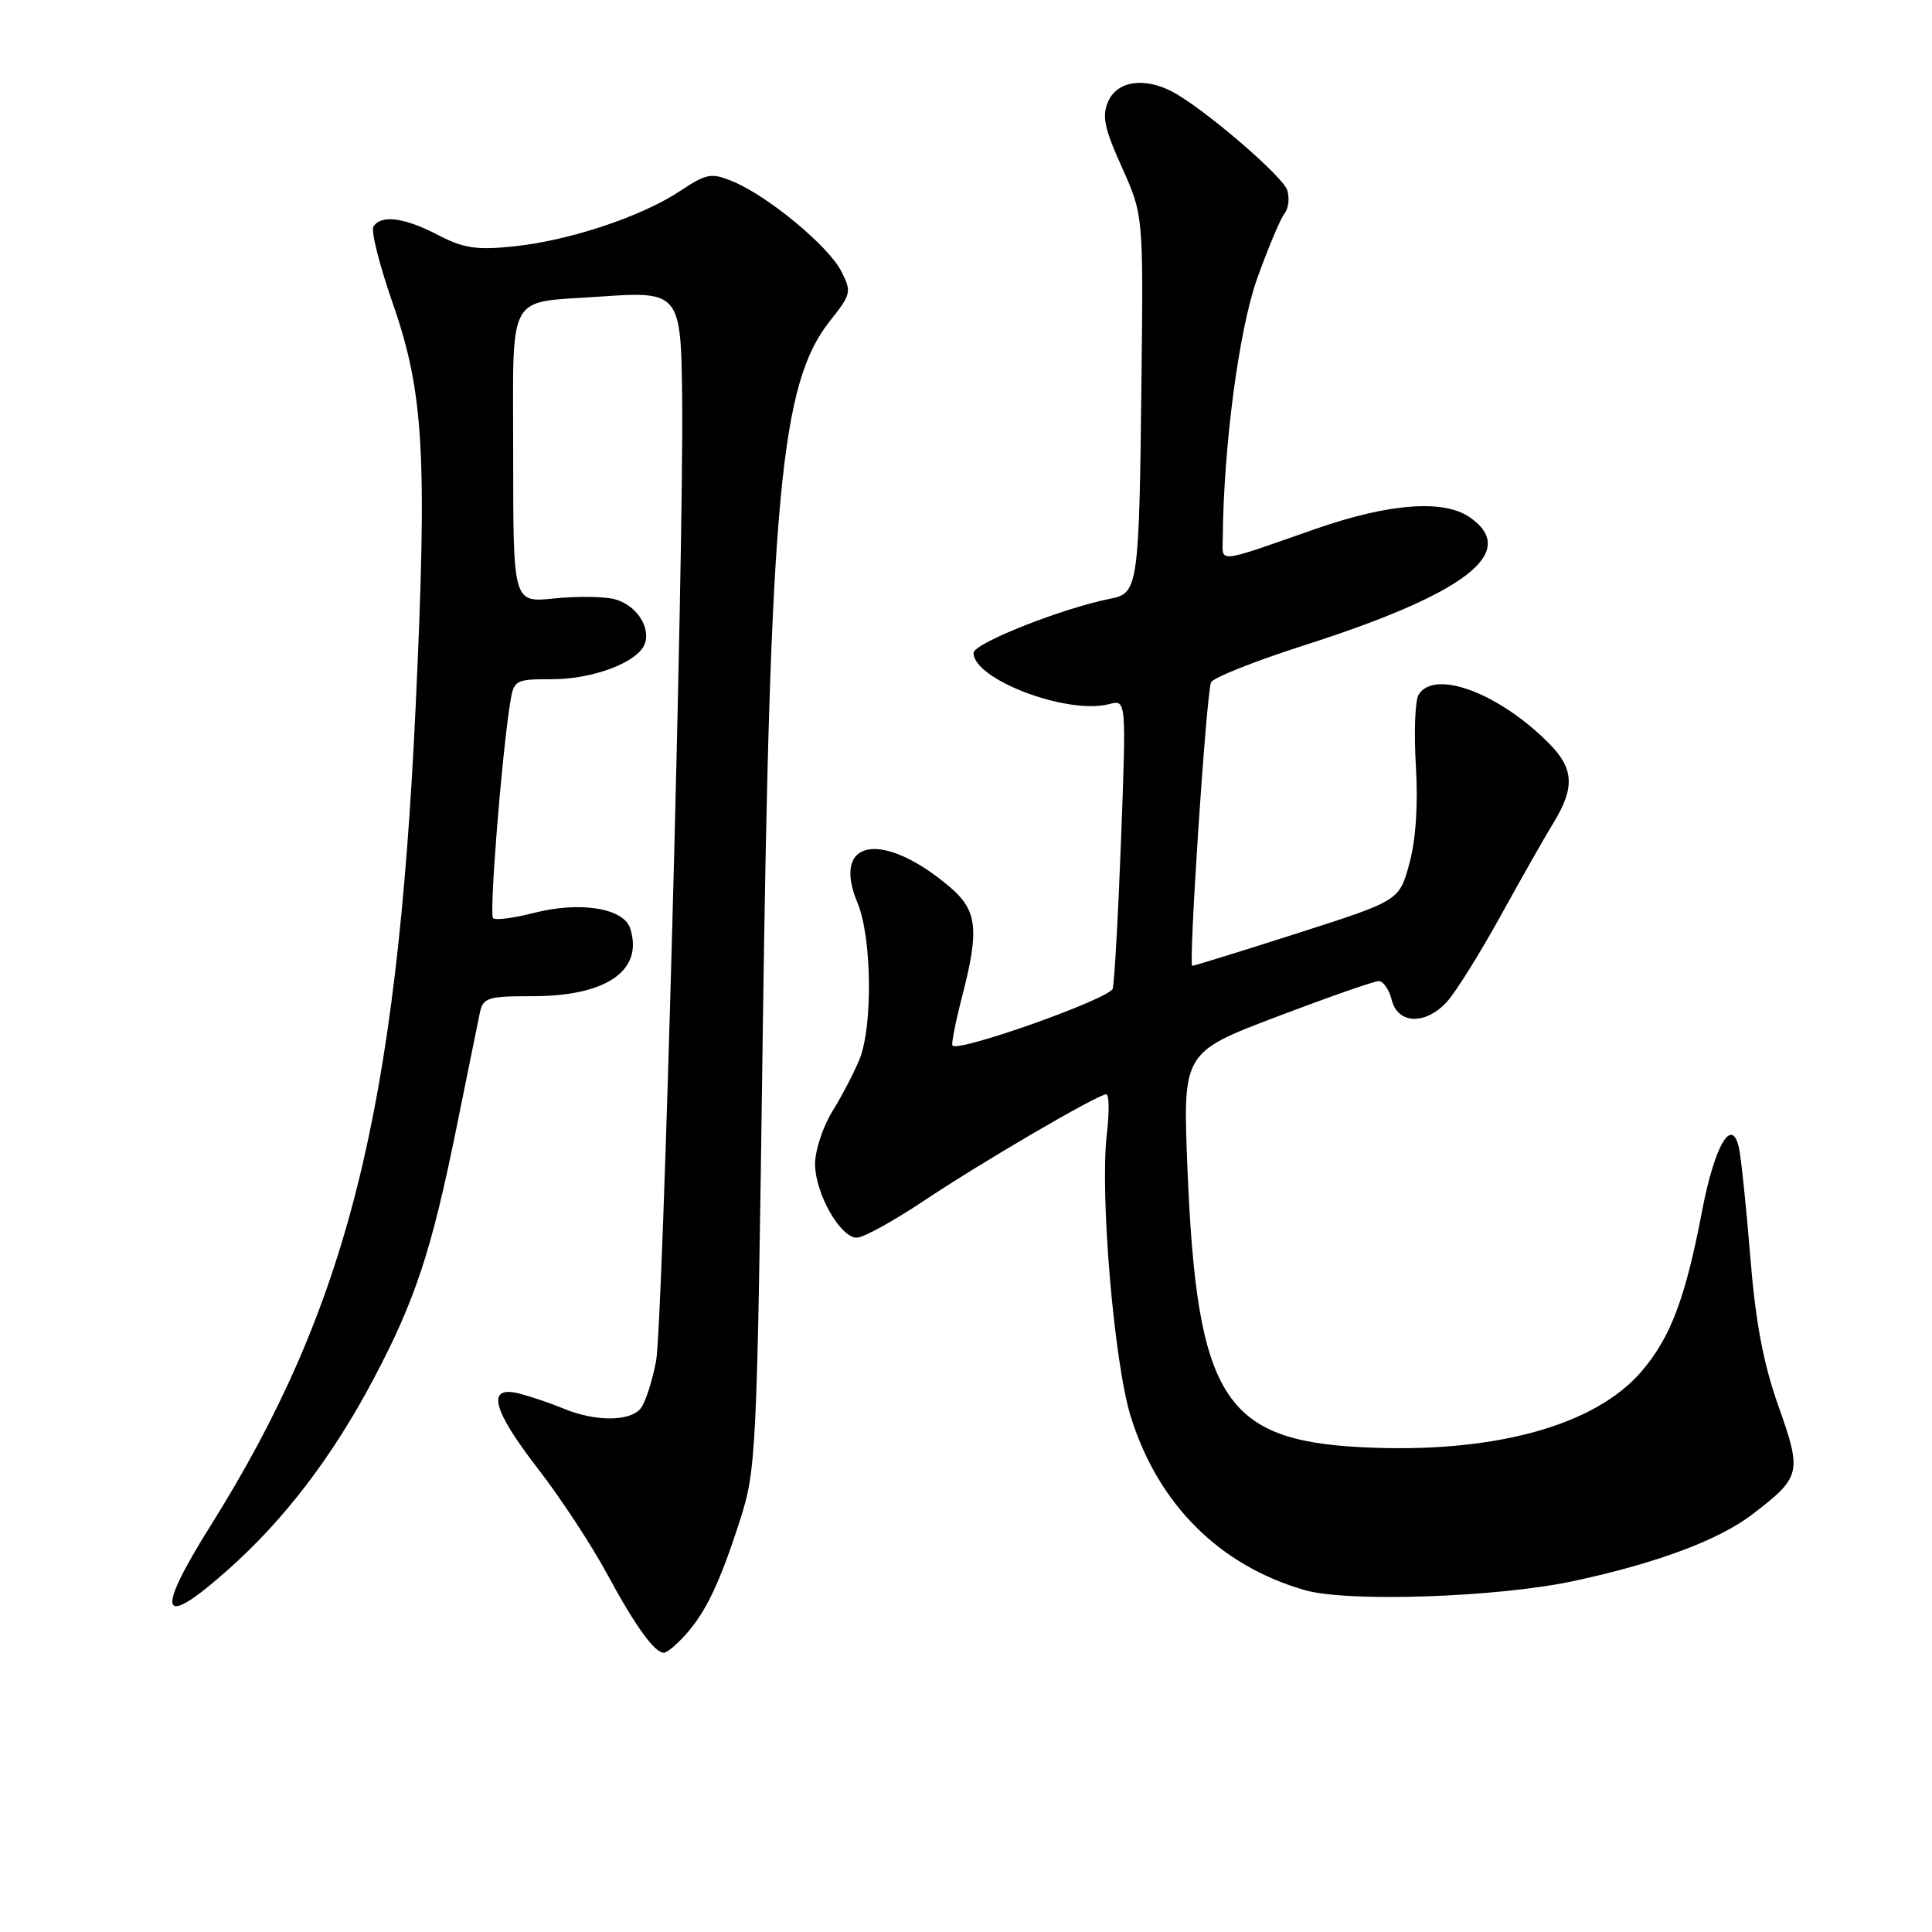 <?xml version="1.0" encoding="UTF-8" standalone="no"?>
<!DOCTYPE svg PUBLIC "-//W3C//DTD SVG 1.1//EN" "http://www.w3.org/Graphics/SVG/1.1/DTD/svg11.dtd" >
<svg xmlns="http://www.w3.org/2000/svg" xmlns:xlink="http://www.w3.org/1999/xlink" version="1.1" viewBox="0 0 256 256">
 <g >
 <path fill="currentColor"
d=" M 90.71 216.75 C 93.49 213.71 95.35 209.83 98.03 201.50 C 100.22 194.71 100.31 192.80 101.06 137.50 C 102.04 65.57 103.43 50.76 109.97 42.53 C 112.80 38.97 112.87 38.66 111.45 35.90 C 109.73 32.57 101.74 25.96 97.12 24.05 C 94.25 22.86 93.64 22.97 90.07 25.34 C 84.95 28.72 75.45 31.88 68.05 32.65 C 63.16 33.16 61.42 32.90 58.04 31.14 C 53.58 28.81 50.48 28.41 49.48 30.03 C 49.13 30.59 50.30 35.20 52.07 40.28 C 56.16 52.02 56.63 60.32 55.08 93.54 C 52.57 147.19 46.08 173.15 27.91 202.15 C 20.42 214.10 21.22 216.02 30.31 207.91 C 37.74 201.29 44.07 192.98 49.49 182.74 C 55.02 172.29 57.19 165.71 60.47 149.50 C 61.92 142.35 63.31 135.49 63.57 134.25 C 64.00 132.19 64.60 132.00 70.57 132.00 C 80.37 132.00 85.28 128.60 83.51 123.03 C 82.65 120.33 76.88 119.40 70.77 120.96 C 68.08 121.65 65.63 121.97 65.33 121.66 C 64.81 121.15 66.45 100.40 67.58 93.25 C 68.08 90.08 68.21 90.00 73.14 90.00 C 78.59 90.00 84.49 87.76 85.42 85.35 C 86.28 83.09 84.26 80.10 81.38 79.38 C 79.97 79.03 76.39 78.99 73.41 79.30 C 68.00 79.86 68.00 79.86 68.00 60.53 C 68.00 38.24 66.94 40.19 79.52 39.30 C 90.06 38.56 90.24 38.79 90.39 52.77 C 90.61 73.73 87.84 175.55 86.93 180.38 C 86.41 183.09 85.49 185.91 84.87 186.65 C 83.45 188.37 78.85 188.38 74.72 186.66 C 72.95 185.93 70.26 185.02 68.75 184.64 C 64.40 183.56 65.23 186.80 71.31 194.65 C 74.23 198.42 78.33 204.65 80.41 208.50 C 84.20 215.50 86.72 219.00 87.98 219.00 C 88.35 219.00 89.58 217.99 90.71 216.75 Z  M 208.49 209.50 C 219.53 207.14 227.76 204.06 232.21 200.65 C 238.66 195.70 238.79 195.18 235.65 186.31 C 233.65 180.68 232.61 175.15 231.92 166.50 C 231.38 159.90 230.71 153.42 230.42 152.09 C 229.48 147.85 227.20 151.76 225.53 160.48 C 223.32 172.05 221.37 177.20 217.51 181.72 C 211.28 188.99 197.70 192.66 180.34 191.76 C 162.17 190.82 158.59 185.09 157.35 154.99 C 156.71 139.46 156.71 139.46 169.16 134.73 C 176.00 132.13 182.09 130.00 182.69 130.00 C 183.29 130.00 184.07 131.12 184.41 132.50 C 185.22 135.72 188.87 135.85 191.72 132.75 C 192.86 131.51 196.02 126.45 198.76 121.50 C 201.49 116.55 204.68 110.92 205.86 109.00 C 208.70 104.34 208.55 101.83 205.25 98.50 C 198.62 91.82 190.08 88.63 187.97 92.05 C 187.51 92.80 187.34 97.03 187.61 101.46 C 187.92 106.56 187.61 111.30 186.75 114.42 C 185.41 119.34 185.41 119.34 171.95 123.65 C 164.55 126.02 158.26 127.97 157.98 127.98 C 157.46 128.00 159.80 92.47 160.46 90.43 C 160.65 89.84 166.13 87.65 172.65 85.56 C 194.23 78.66 201.37 73.17 194.78 68.56 C 191.32 66.14 184.08 66.68 174.33 70.08 C 161.02 74.73 162.00 74.63 162.02 71.37 C 162.12 59.16 164.17 43.63 166.58 36.91 C 168.04 32.84 169.67 28.96 170.20 28.30 C 170.73 27.64 170.90 26.25 170.57 25.21 C 169.97 23.32 159.42 14.29 155.32 12.14 C 151.62 10.21 148.08 10.73 146.87 13.38 C 145.98 15.35 146.29 16.90 148.64 22.13 C 151.50 28.50 151.50 28.50 151.25 50.50 C 150.95 77.55 150.80 78.61 147.23 79.31 C 140.86 80.55 129.00 85.24 129.00 86.51 C 129.00 90.04 141.44 94.74 146.97 93.30 C 149.24 92.70 149.24 92.70 148.55 111.10 C 148.17 121.22 147.67 130.18 147.44 131.00 C 147.07 132.33 127.10 139.43 126.21 138.55 C 126.03 138.37 126.59 135.52 127.44 132.22 C 129.81 123.09 129.53 120.62 125.75 117.44 C 116.88 109.96 110.10 111.20 113.63 119.65 C 115.52 124.17 115.67 135.94 113.90 140.33 C 113.20 142.07 111.58 145.18 110.31 147.23 C 109.04 149.28 108.00 152.43 108.00 154.23 C 108.01 158.12 111.33 164.00 113.53 164.00 C 114.39 164.00 118.33 161.83 122.30 159.19 C 130.06 154.00 145.47 145.00 146.59 145.00 C 146.97 145.00 147.00 147.37 146.66 150.27 C 145.72 158.22 147.62 180.61 149.83 187.70 C 153.46 199.35 161.61 207.47 172.93 210.71 C 178.61 212.33 198.43 211.66 208.49 209.50 Z "/>
</g>
</svg>
